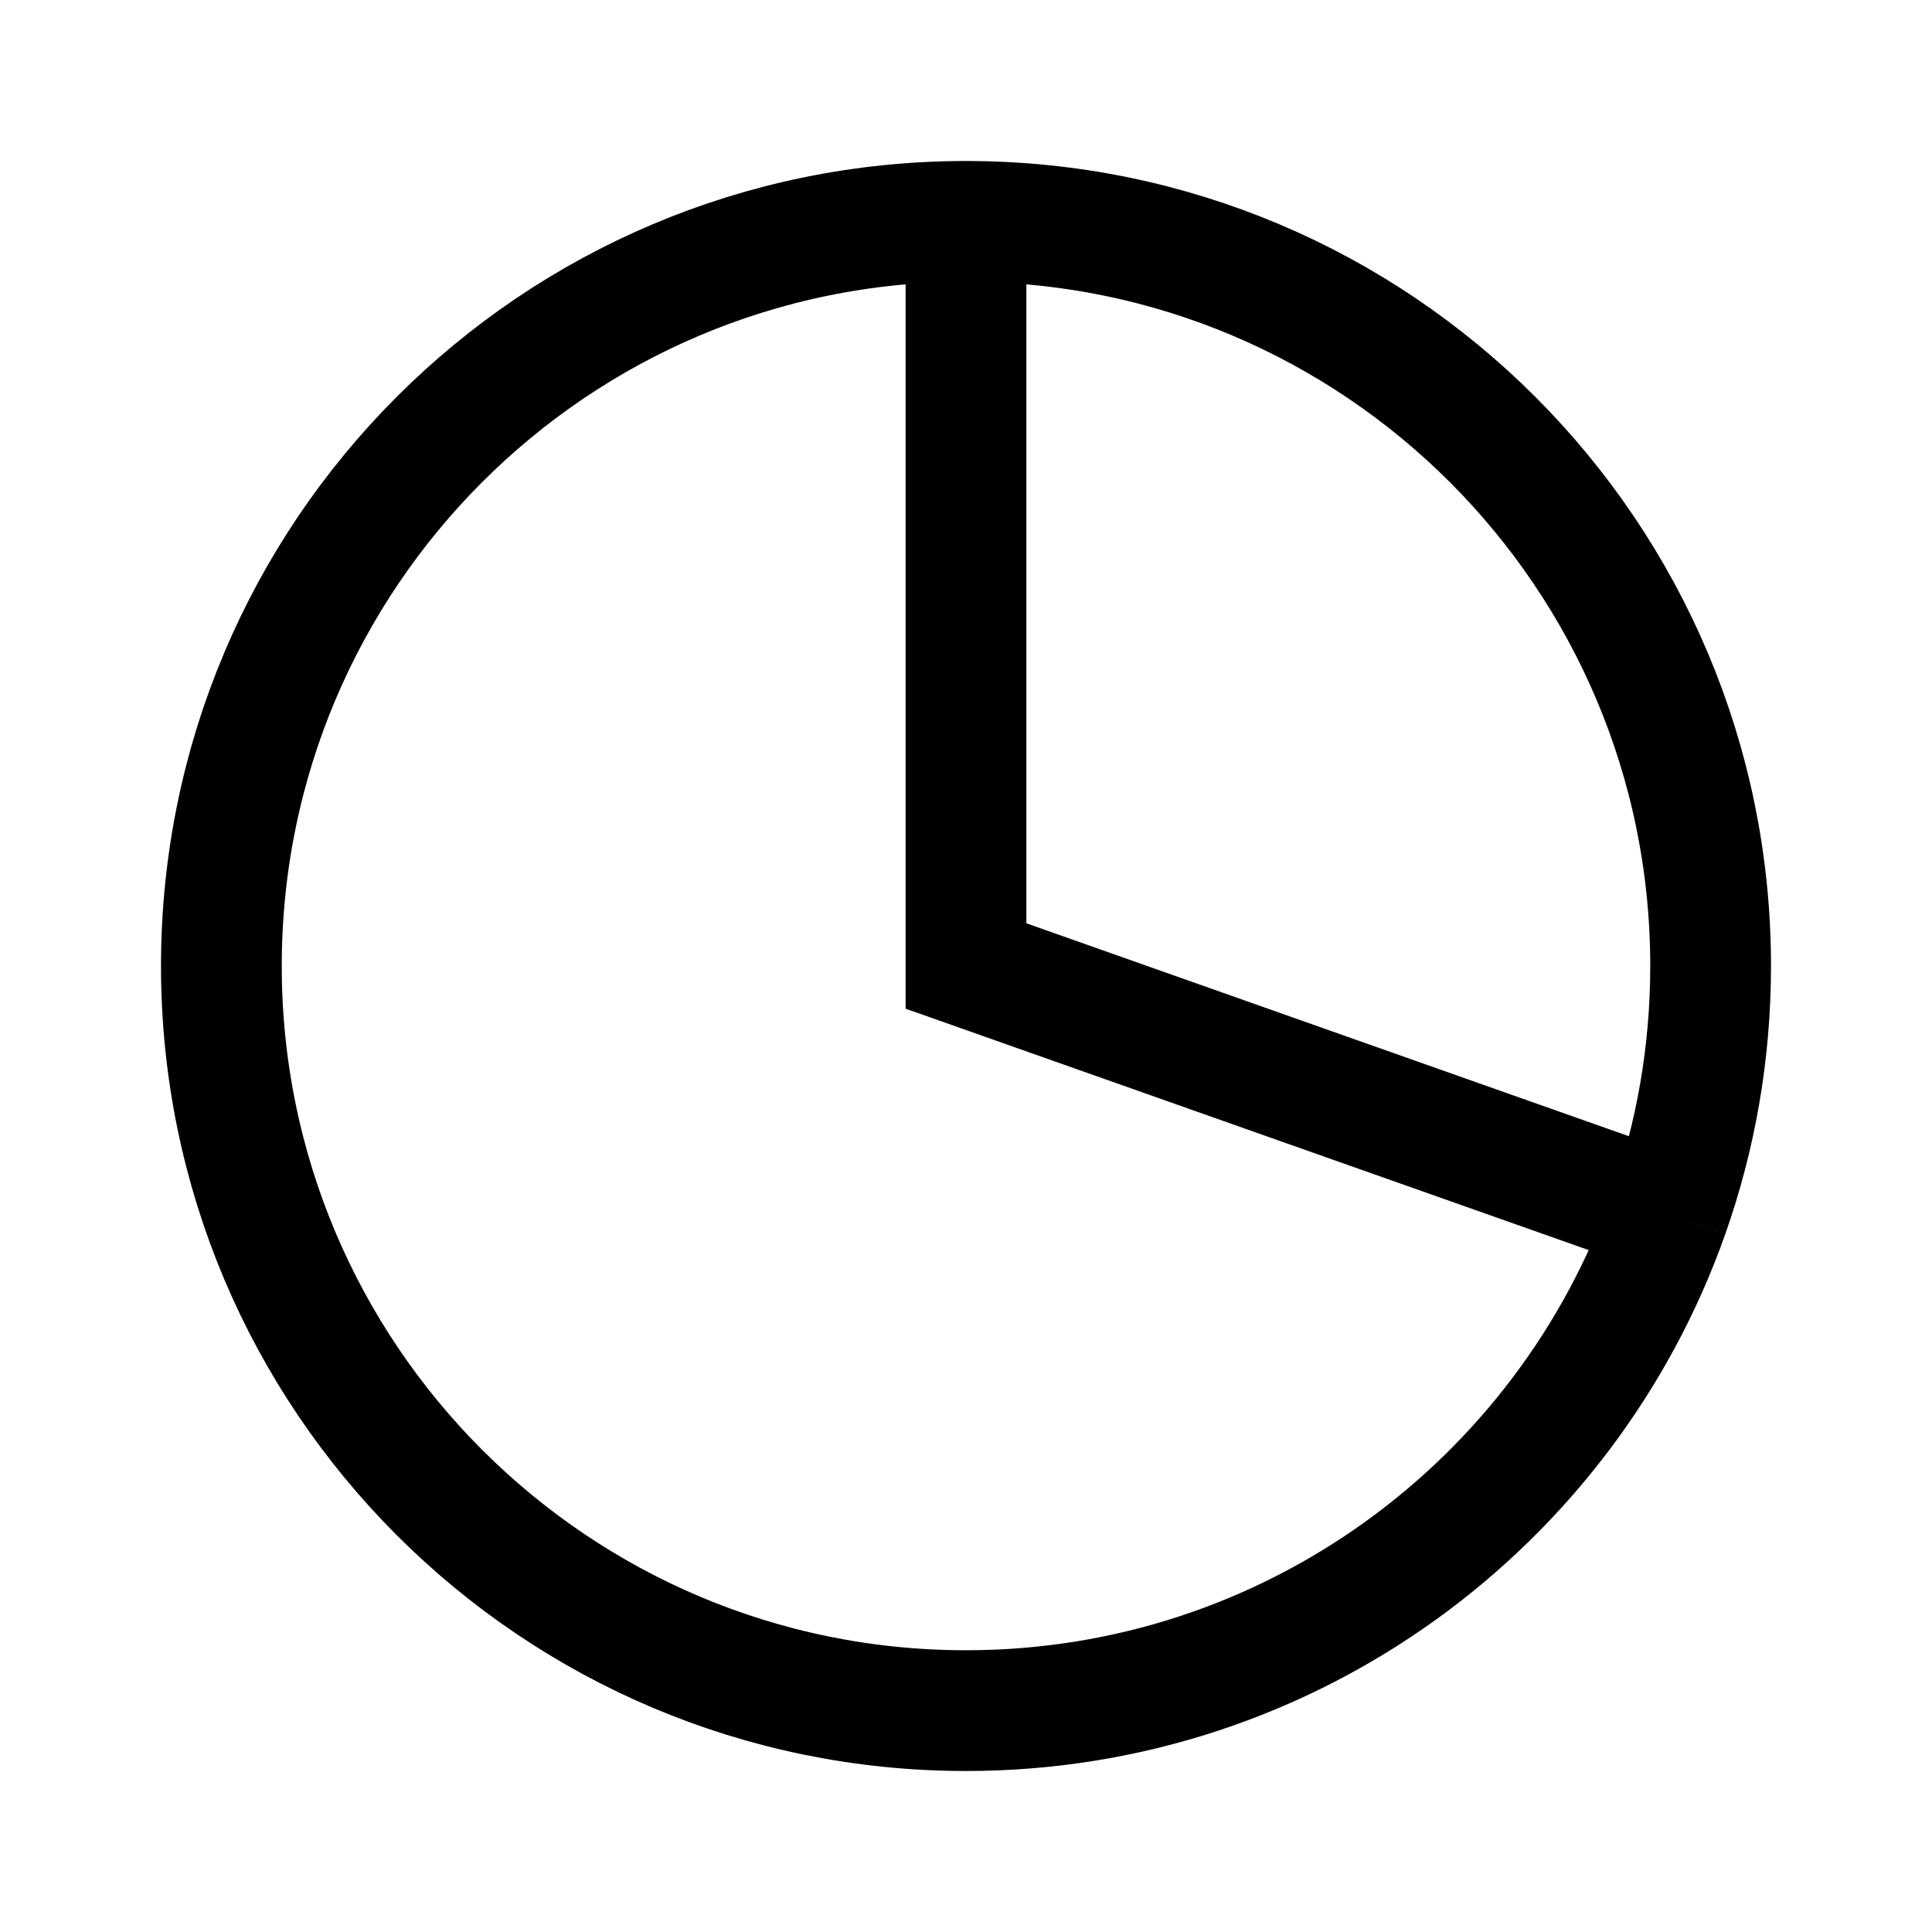 <svg width="24" height="24" viewBox="0 0 24 24" fill="none" xmlns="http://www.w3.org/2000/svg">
<path d="M12 2.75C6.891 2.75 2.75 6.891 2.75 12C2.75 17.109 6.891 21.25 12 21.25C16.027 21.25 19.454 18.676 20.724 15.083M12 2.75C17.109 2.75 21.25 6.891 21.25 12C21.25 13.081 21.064 14.119 20.724 15.083M12 2.75V12L20.724 15.083" stroke="black" stroke-width="1.5"/>
</svg>
